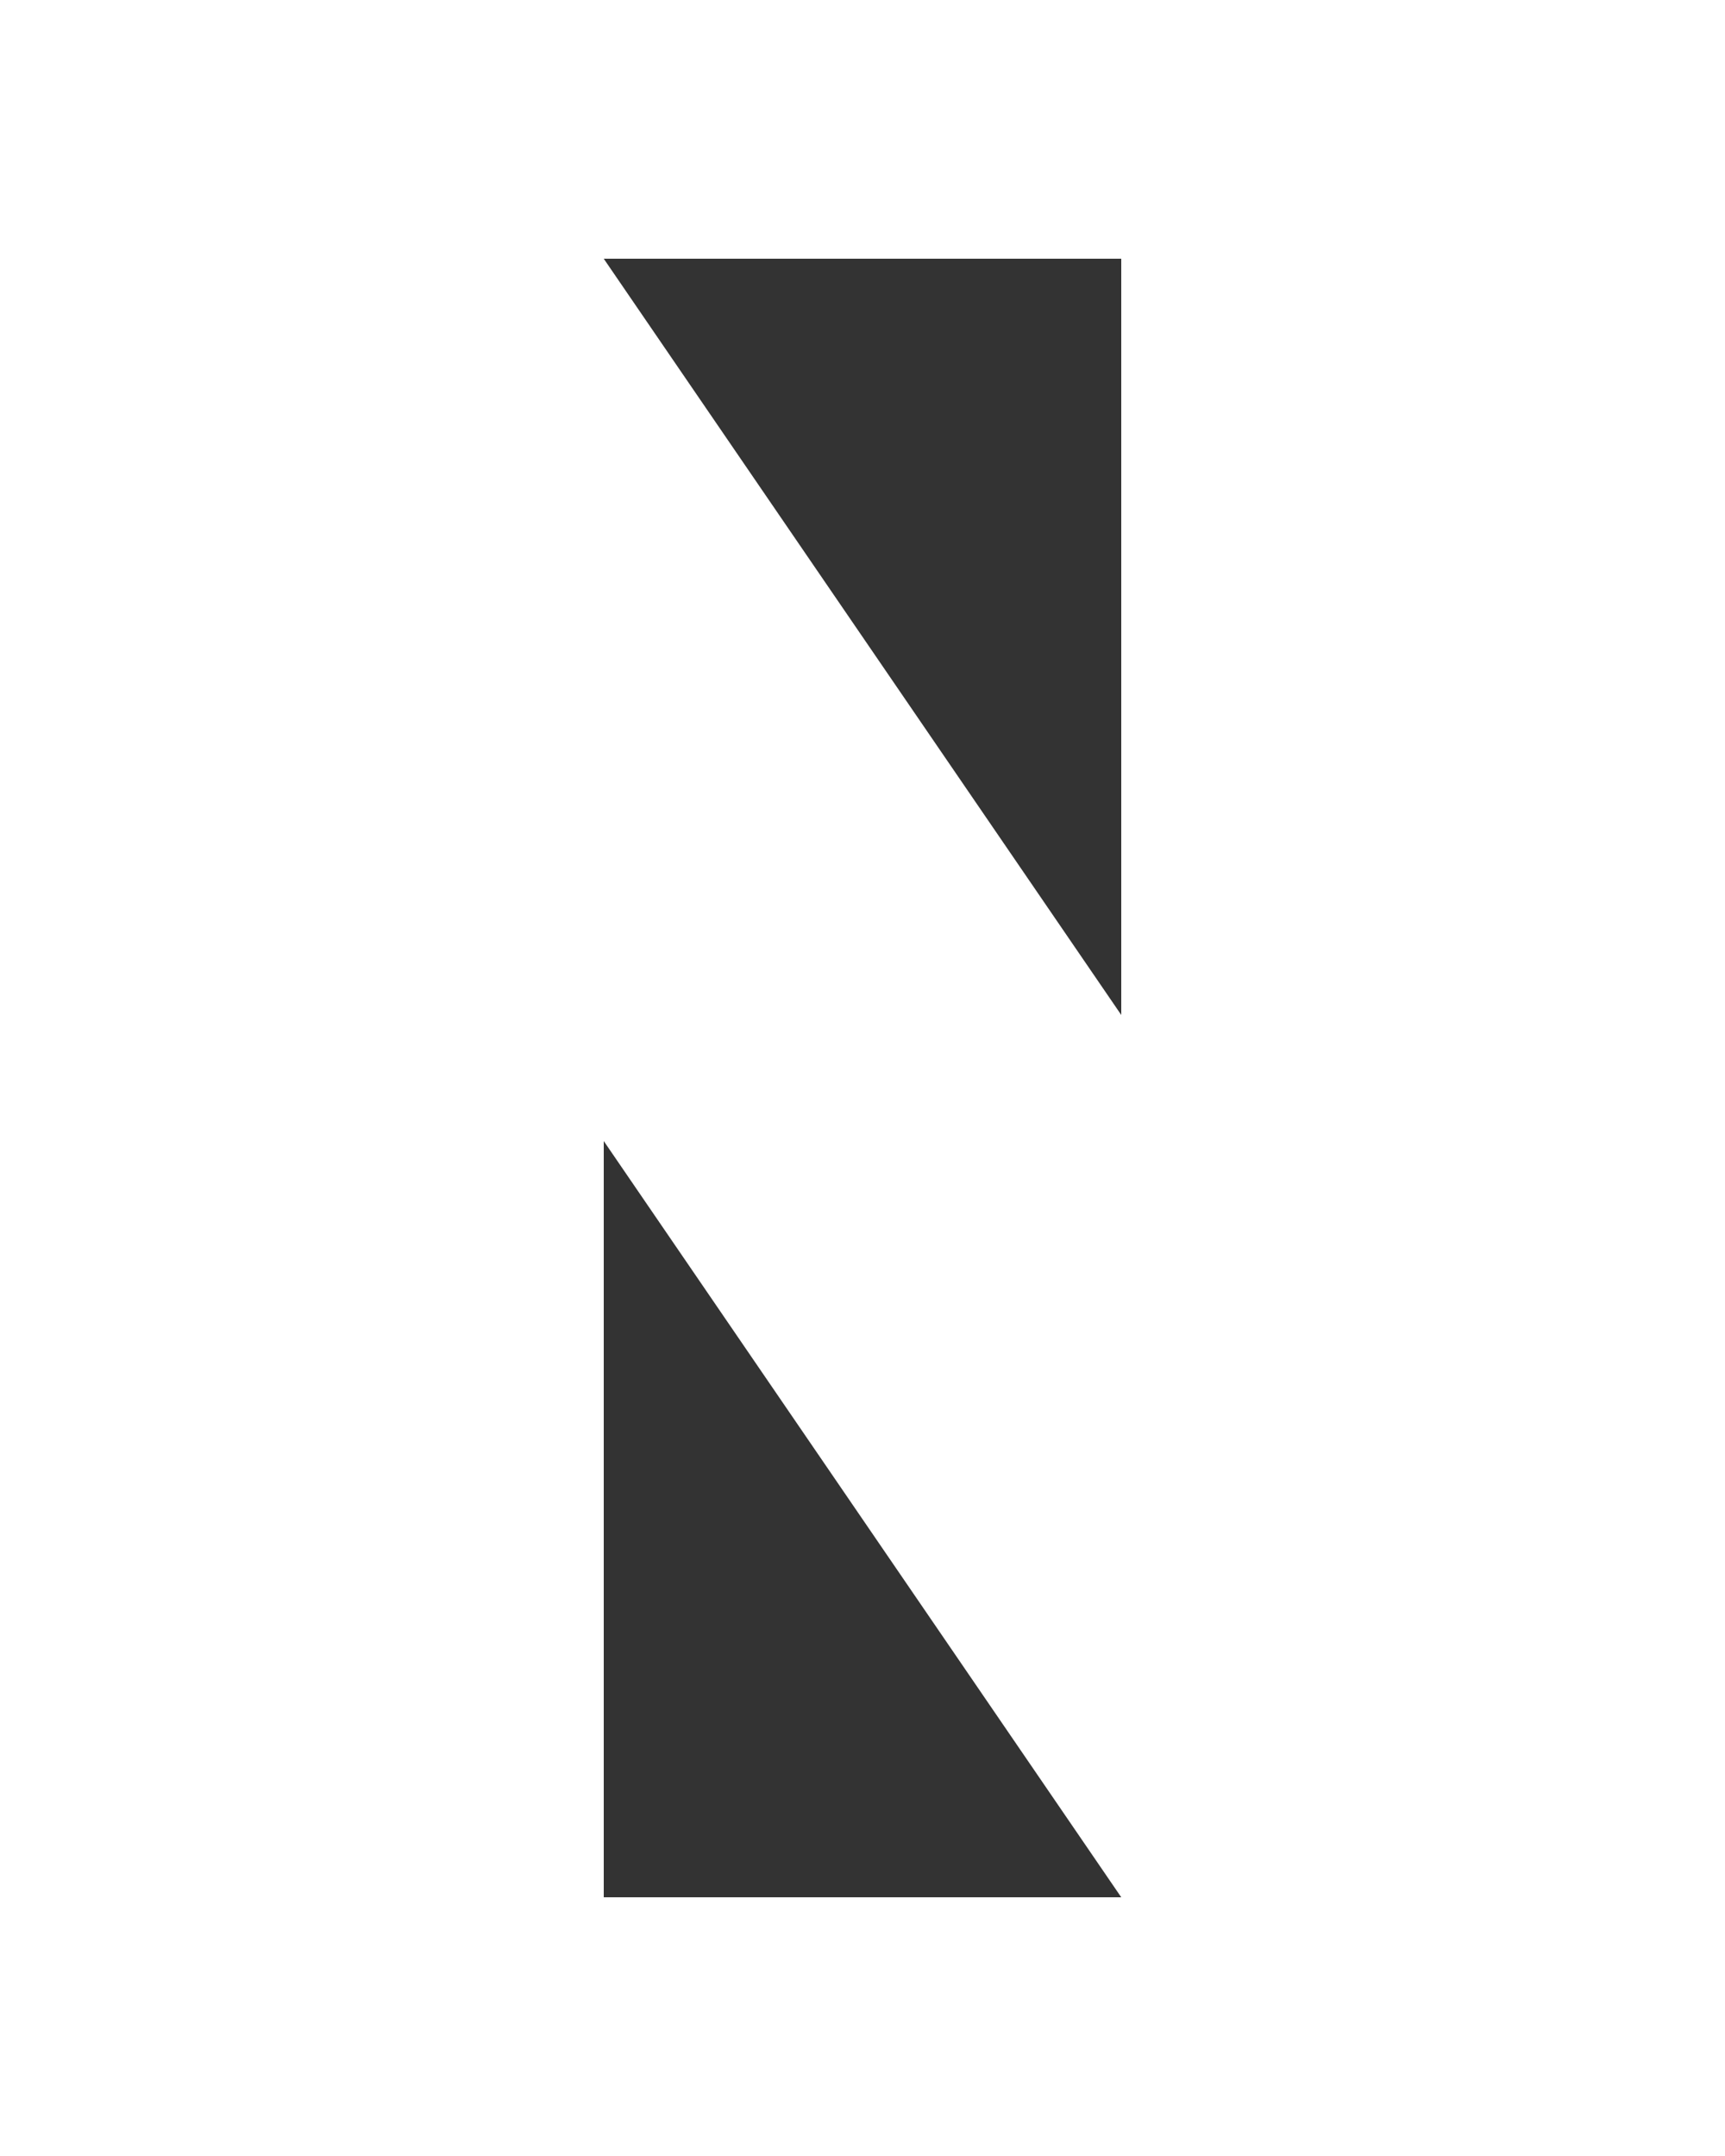 <svg xmlns="http://www.w3.org/2000/svg" width="8" height="10" viewBox="14 15 20 19">
  <rect x="14" y="15" width="20" height="19" fill="#333333" stroke="none"/>
  <path d="M21 25.231V34h-7V15h7l6 8.769V15h7v19h-7l-6-8.769z" fill="#fff"/>
</svg>